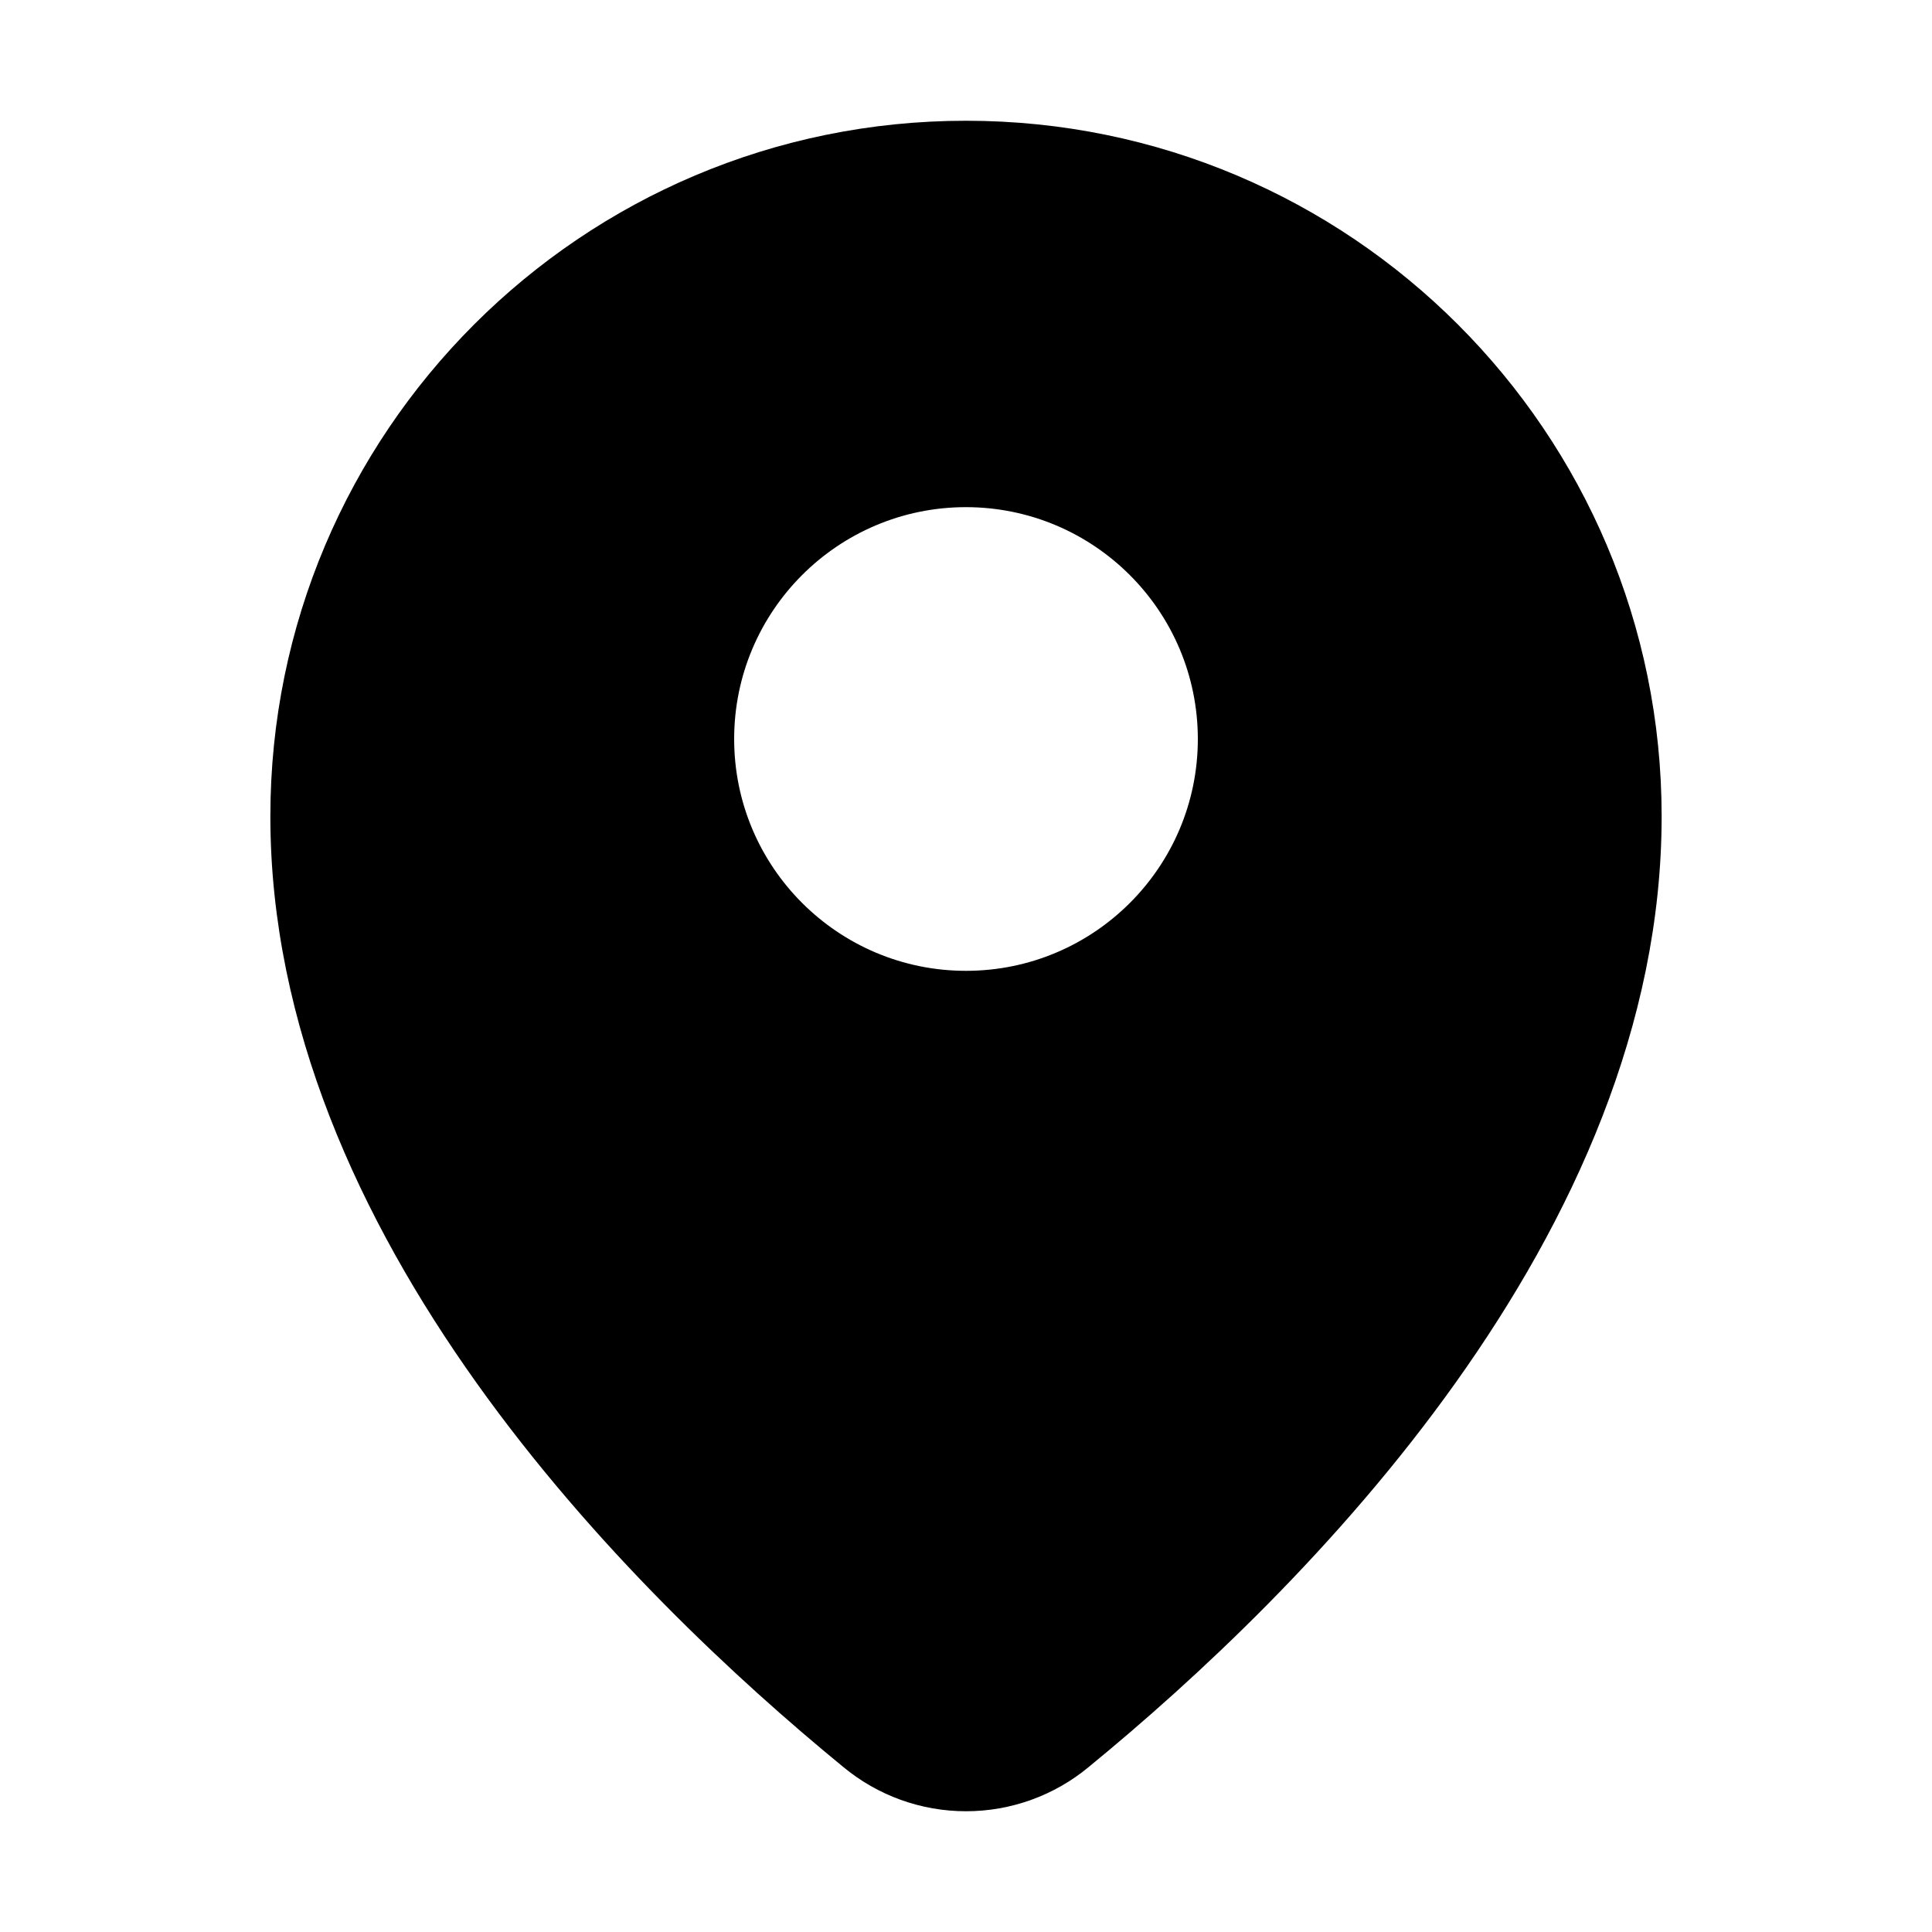 <svg xmlns="http://www.w3.org/2000/svg" width="16" height="16" viewBox="0 0 16 16">
  <path d="M8 15c-.372 0-.732-.13-1.018-.368-1.771-1.451-4.743-4.404-4.743-7.871C2.239 3.579 4.818 1 8 1s5.761 2.579 5.761 5.761c0 3.467-2.972 6.42-4.743 7.871C8.732 14.87 8.372 15 8 15zM8 4.2c-1.06 0-1.92.86-1.92 1.92S6.94 8.04 8 8.04s1.92-.86 1.92-1.92C9.919 5.06 9.06 4.201 8 4.2z"/>
</svg>